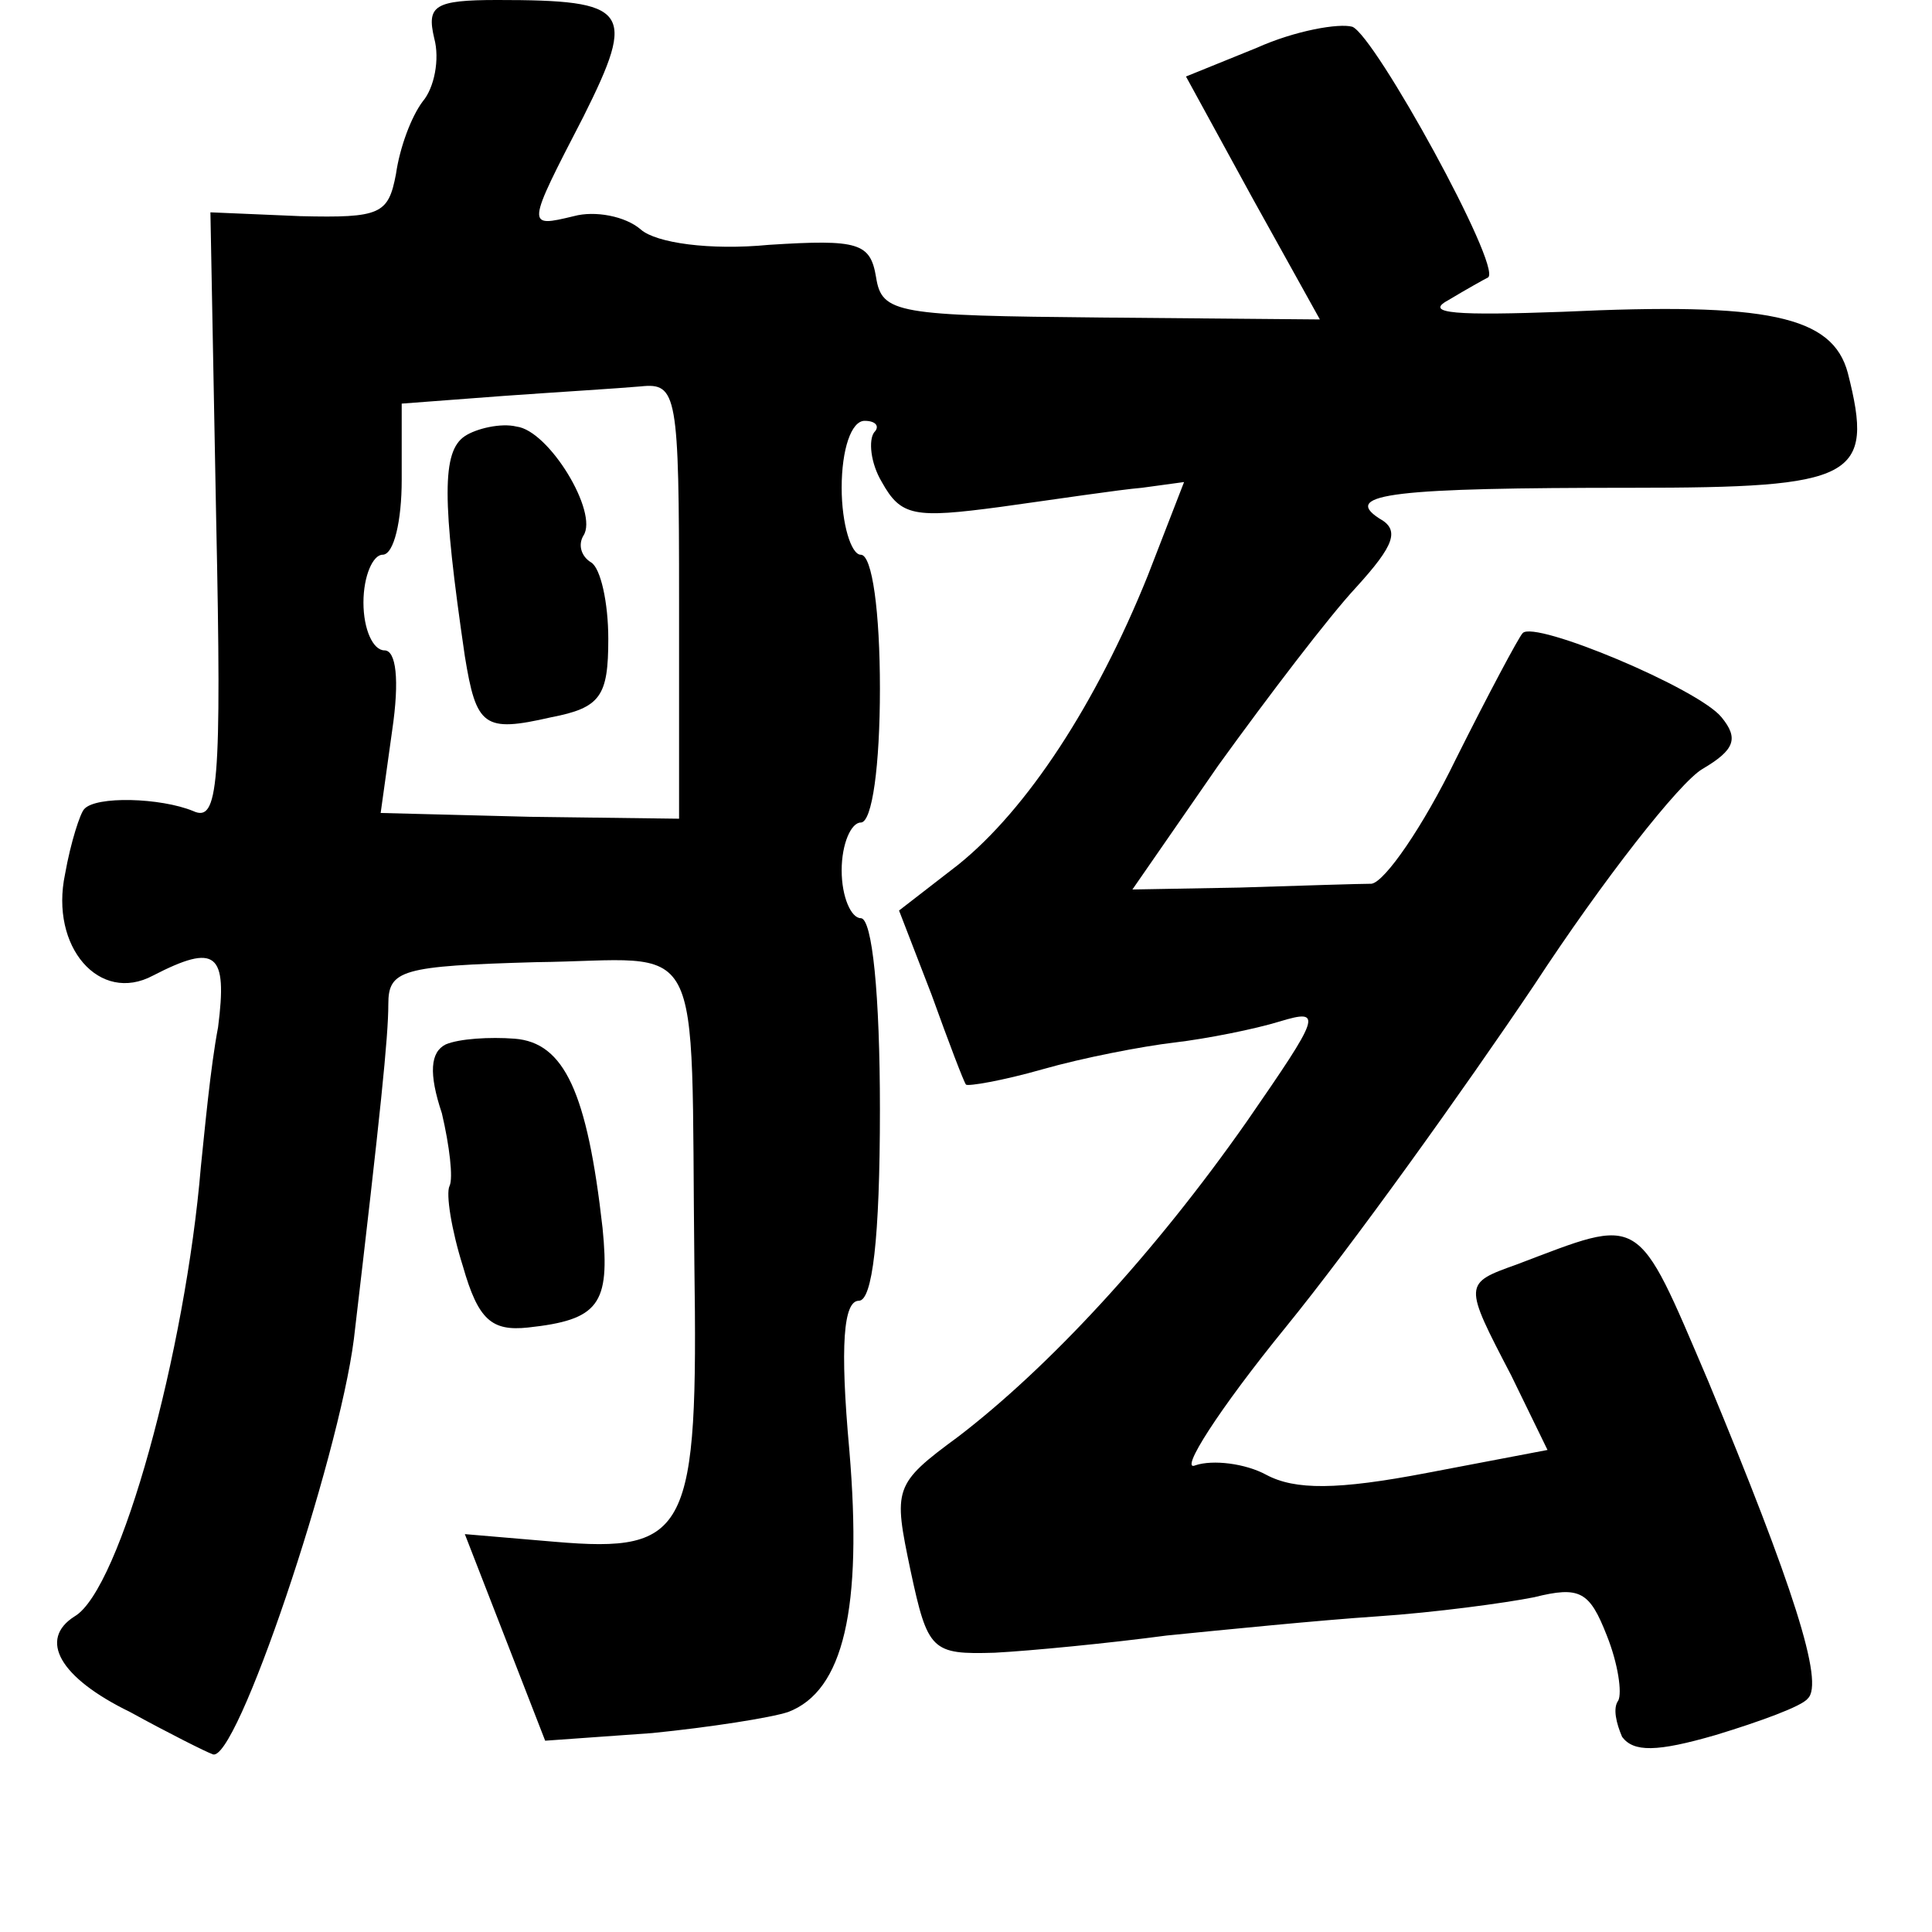 <?xml version="1.0" standalone="no"?>
<!DOCTYPE svg PUBLIC "-//W3C//DTD SVG 20010904//EN"
 "http://www.w3.org/TR/2001/REC-SVG-20010904/DTD/svg10.dtd">
<svg version="1.0" xmlns="http://www.w3.org/2000/svg"
 width="101pt" height="101pt" viewBox="0 0 101 101"
 preserveAspectRatio="xMidYMid meet">
<g transform="translate(0,101) scale(0.1,-0.1)"
fill="#000000" stroke="none">
<path d="M227 990 c3 -11 0 -26 -6 -33 -6 -8 -12 -24 -14 -38 -4 -21 -8 -23
-50 -22 l-47 2 3 -160 c3 -141 1 -159 -12 -153 -17 7 -51 8 -57 1 -2 -2 -7
-17 -10 -34 -8 -38 18 -68 46 -53 33 17 39 12 34 -27 -4 -21 -7 -54 -9 -73 -8
-96 -42 -221 -66 -235 -19 -12 -8 -32 29 -50 20 -11 40 -21 43 -22 12 -7 66
154 74 217 14 119 18 158 18 175 0 18 7 20 77 22 90 1 81 20 83 -158 2 -140
-3 -151 -73 -145 l-47 4 21 -54 21 -54 56 4 c30 3 62 8 71 11 29 11 39 54 32
137 -5 55 -3 78 5 78 7 0 11 32 11 100 0 60 -4 100 -10 100 -5 0 -10 11 -10
25 0 14 5 25 10 25 6 0 10 30 10 70 0 40 -4 70 -10 70 -5 0 -10 16 -10 35 0
20 5 35 12 35 6 0 8 -3 5 -6 -3 -4 -2 -16 4 -26 10 -18 17 -19 62 -13 29 4 62
9 74 10 l22 3 -19 -49 c-27 -67 -63 -122 -99 -151 l-31 -24 17 -44 c9 -25 17
-46 18 -47 1 -1 19 2 40 8 21 6 52 12 69 14 17 2 42 7 55 11 23 7 21 3 -17
-52 -49 -70 -104 -129 -151 -165 -34 -25 -34 -27 -25 -70 9 -42 11 -44 44 -43
19 1 60 5 90 9 30 3 80 8 110 10 30 2 67 7 82 10 24 6 29 3 38 -20 6 -15 8
-30 6 -34 -3 -4 -1 -12 2 -19 6 -8 18 -8 49 1 23 7 45 15 48 19 9 8 -8 60 -52
166 -38 89 -34 86 -100 61 -28 -10 -28 -10 -3 -58 l19 -39 -63 -12 c-47 -9
-69 -9 -84 -1 -11 6 -28 8 -37 5 -9 -4 12 29 47 72 35 43 93 124 130 179 36
55 76 106 88 113 17 10 19 16 10 27 -12 15 -98 51 -104 44 -2 -2 -18 -32 -35
-66 -17 -35 -37 -64 -44 -65 -6 0 -37 -1 -69 -2 l-56 -1 45 65 c26 36 58 78
72 93 20 22 23 30 12 36 -20 13 9 16 132 16 117 0 127 5 113 60 -8 30 -42 37
-149 32 -55 -2 -73 -1 -60 6 10 6 19 11 21 12 7 6 -59 126 -71 131 -7 2 -30
-2 -50 -11 l-37 -15 35 -64 35 -63 -114 1 c-107 1 -115 2 -118 21 -3 18 -9 20
-56 17 -31 -3 -59 1 -67 8 -8 7 -24 10 -35 7 -25 -6 -25 -6 5 52 28 56 24 61
-45 61 -33 0 -37 -3 -33 -20z m128 -294 l0 -114 -78 1 -78 2 6 43 c4 27 2 42
-4 42 -6 0 -11 11 -11 25 0 14 5 25 10 25 6 0 10 18 10 39 l0 40 53 4 c28 2
61 4 72 5 19 2 20 -4 20 -112z"/>
<path d="M243 782 c-12 -8 -12 -33 0 -115 6 -37 10 -40 45 -32 26 5 30 11 30
41 0 19 -4 37 -9 40 -5 3 -7 9 -4 14 8 12 -18 55 -35 57 -8 2 -21 -1 -27 -5z"/>
<path d="M233 464 c-8 -4 -9 -15 -2 -36 4 -17 6 -34 4 -38 -2 -4 1 -23 7 -42
8 -28 15 -34 34 -32 37 4 43 12 39 52 -8 71 -20 97 -46 99 -13 1 -29 0 -36 -3z"/>
</g>
</svg>
